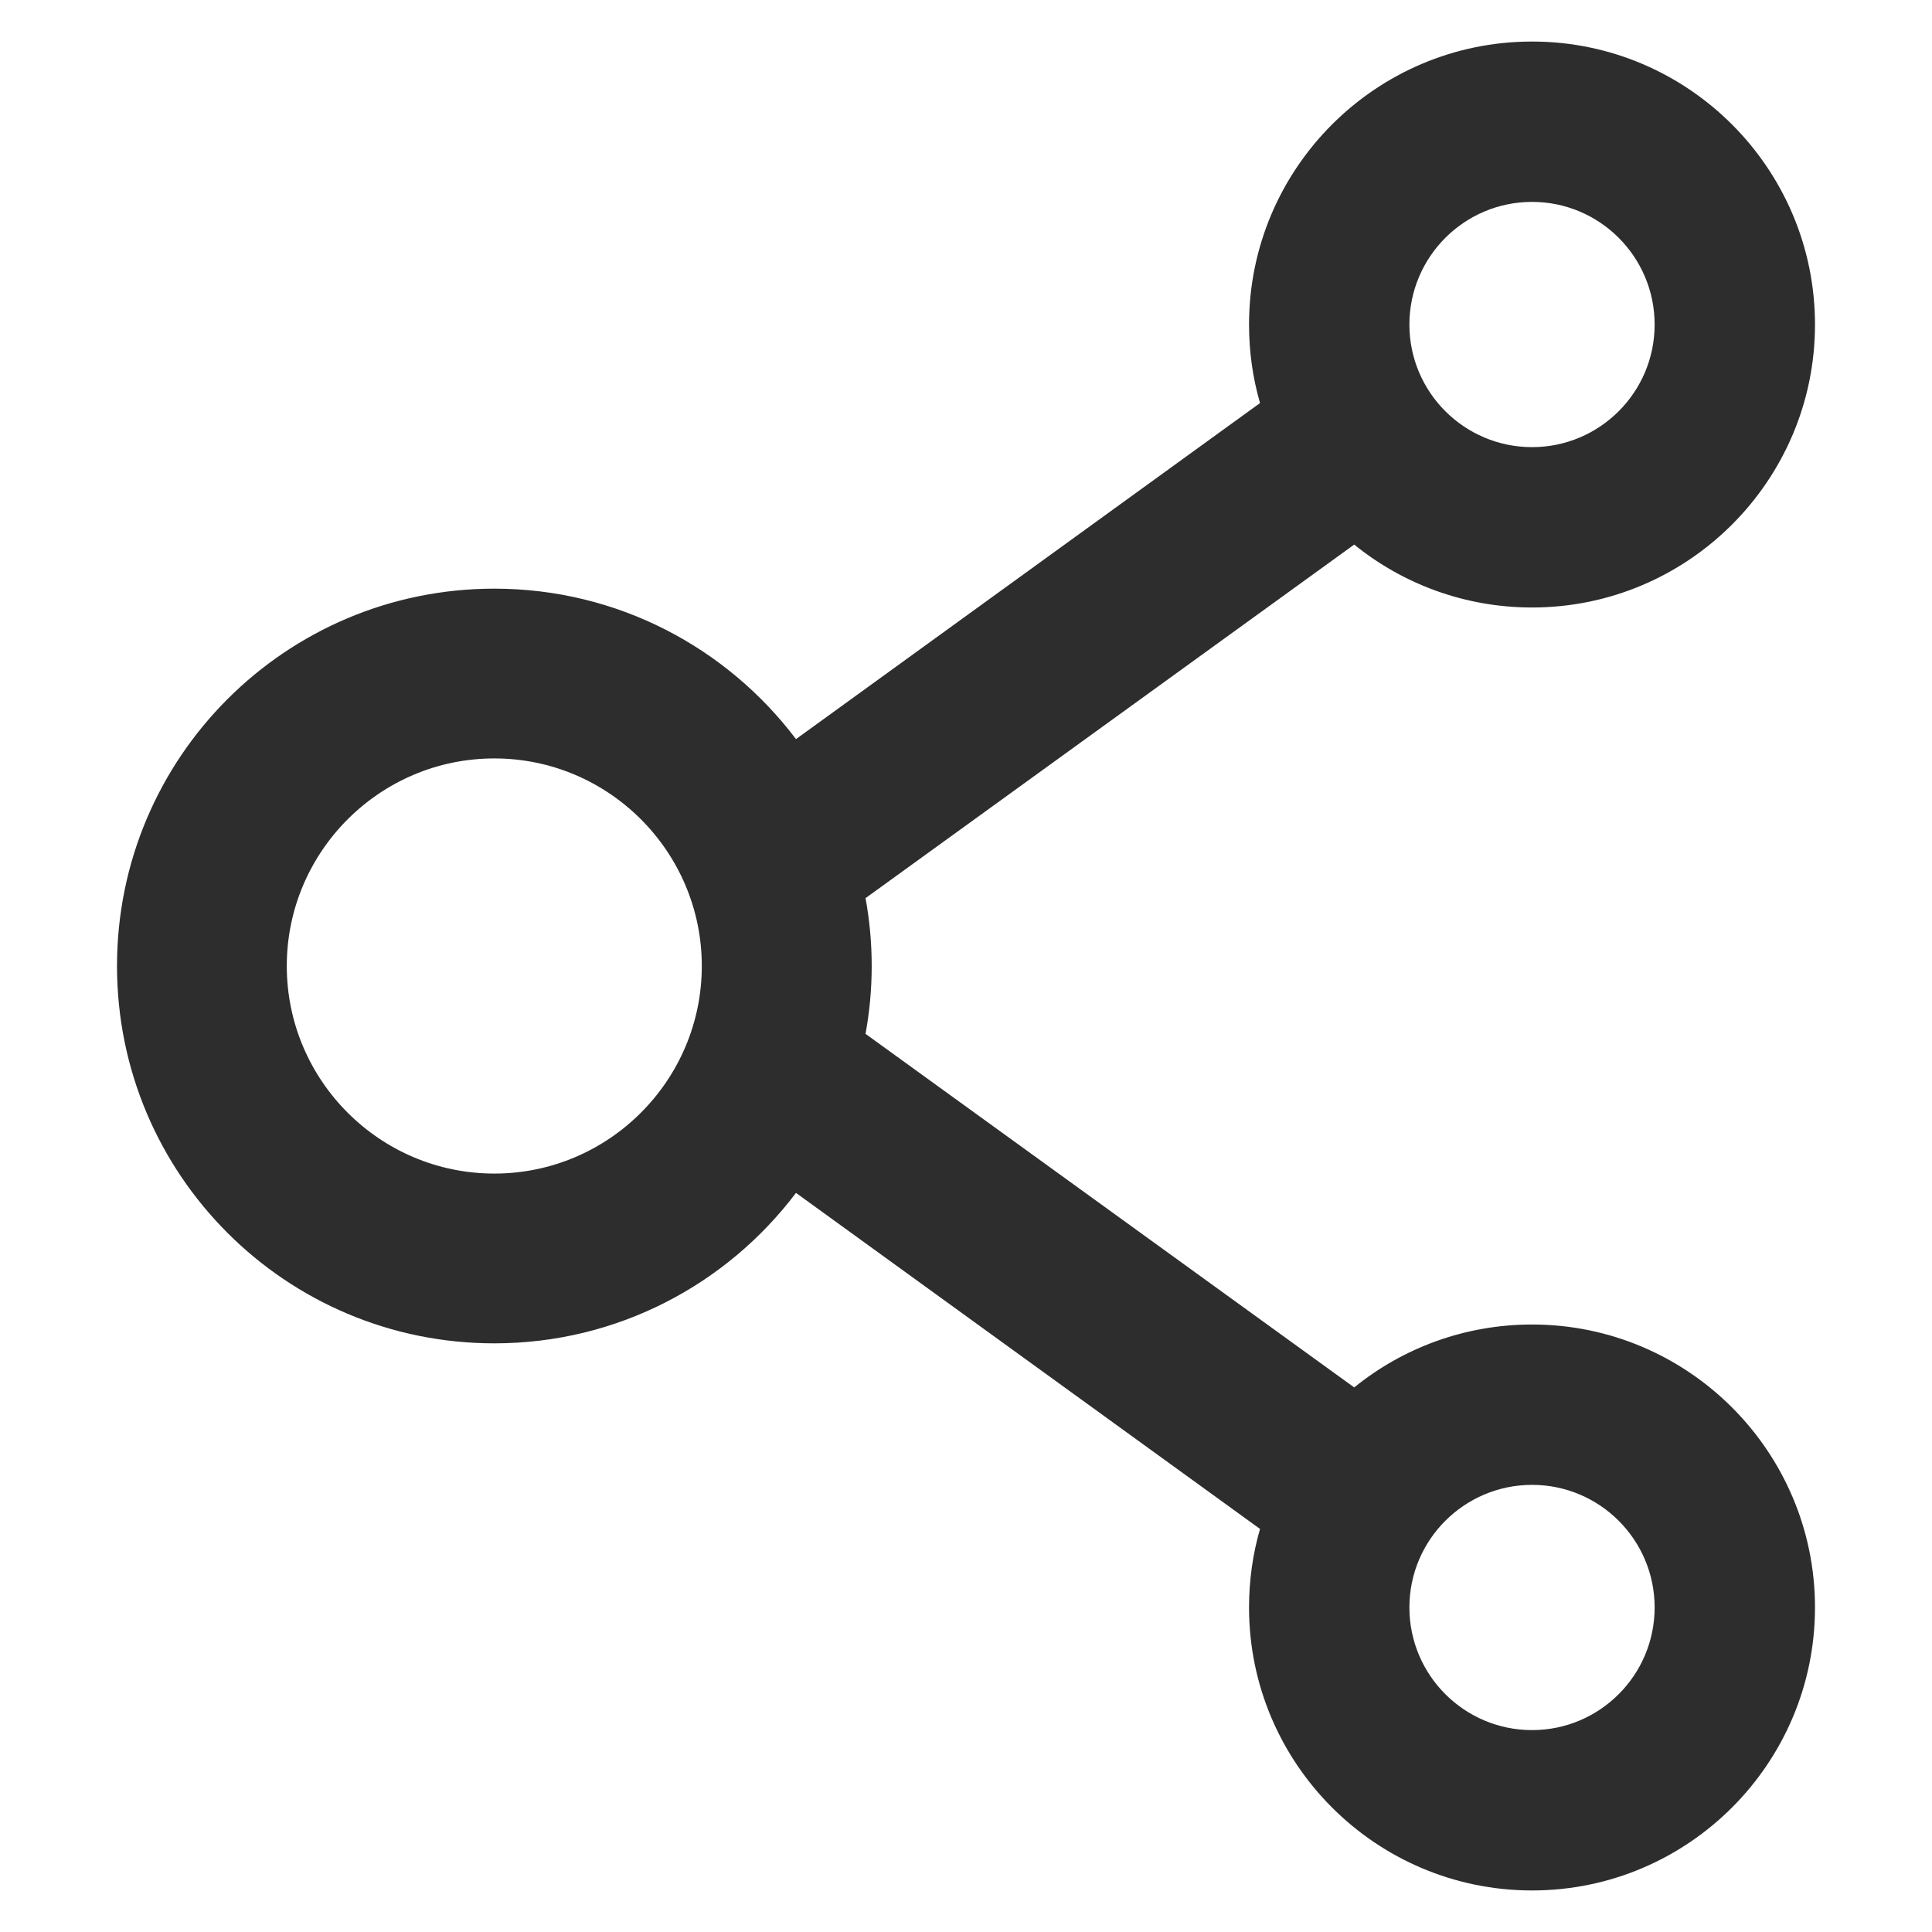 <svg width="16" height="16" viewBox="0 0 16 16" fill="none" xmlns="http://www.w3.org/2000/svg">
<path d="M12.688 10.969C12.131 10.969 11.617 11.164 11.215 11.49L7.168 8.562C7.236 8.191 7.236 7.809 7.168 7.438L11.215 4.51C11.617 4.836 12.131 5.031 12.688 5.031C13.98 5.031 15.031 3.98 15.031 2.688C15.031 1.395 13.98 0.344 12.688 0.344C11.395 0.344 10.344 1.395 10.344 2.688C10.344 2.914 10.375 3.131 10.435 3.338L6.592 6.121C6.021 5.365 5.115 4.875 4.094 4.875C2.367 4.875 0.969 6.273 0.969 8C0.969 9.727 2.367 11.125 4.094 11.125C5.115 11.125 6.021 10.635 6.592 9.879L10.435 12.662C10.375 12.869 10.344 13.088 10.344 13.312C10.344 14.605 11.395 15.656 12.688 15.656C13.98 15.656 15.031 14.605 15.031 13.312C15.031 12.02 13.98 10.969 12.688 10.969ZM12.688 1.672C13.248 1.672 13.703 2.127 13.703 2.688C13.703 3.248 13.248 3.703 12.688 3.703C12.127 3.703 11.672 3.248 11.672 2.688C11.672 2.127 12.127 1.672 12.688 1.672ZM4.094 9.719C3.146 9.719 2.375 8.947 2.375 8C2.375 7.053 3.146 6.281 4.094 6.281C5.041 6.281 5.812 7.053 5.812 8C5.812 8.947 5.041 9.719 4.094 9.719ZM12.688 14.328C12.127 14.328 11.672 13.873 11.672 13.312C11.672 12.752 12.127 12.297 12.688 12.297C13.248 12.297 13.703 12.752 13.703 13.312C13.703 13.873 13.248 14.328 12.688 14.328Z" fill="#2D2D2D"/>
</svg>
